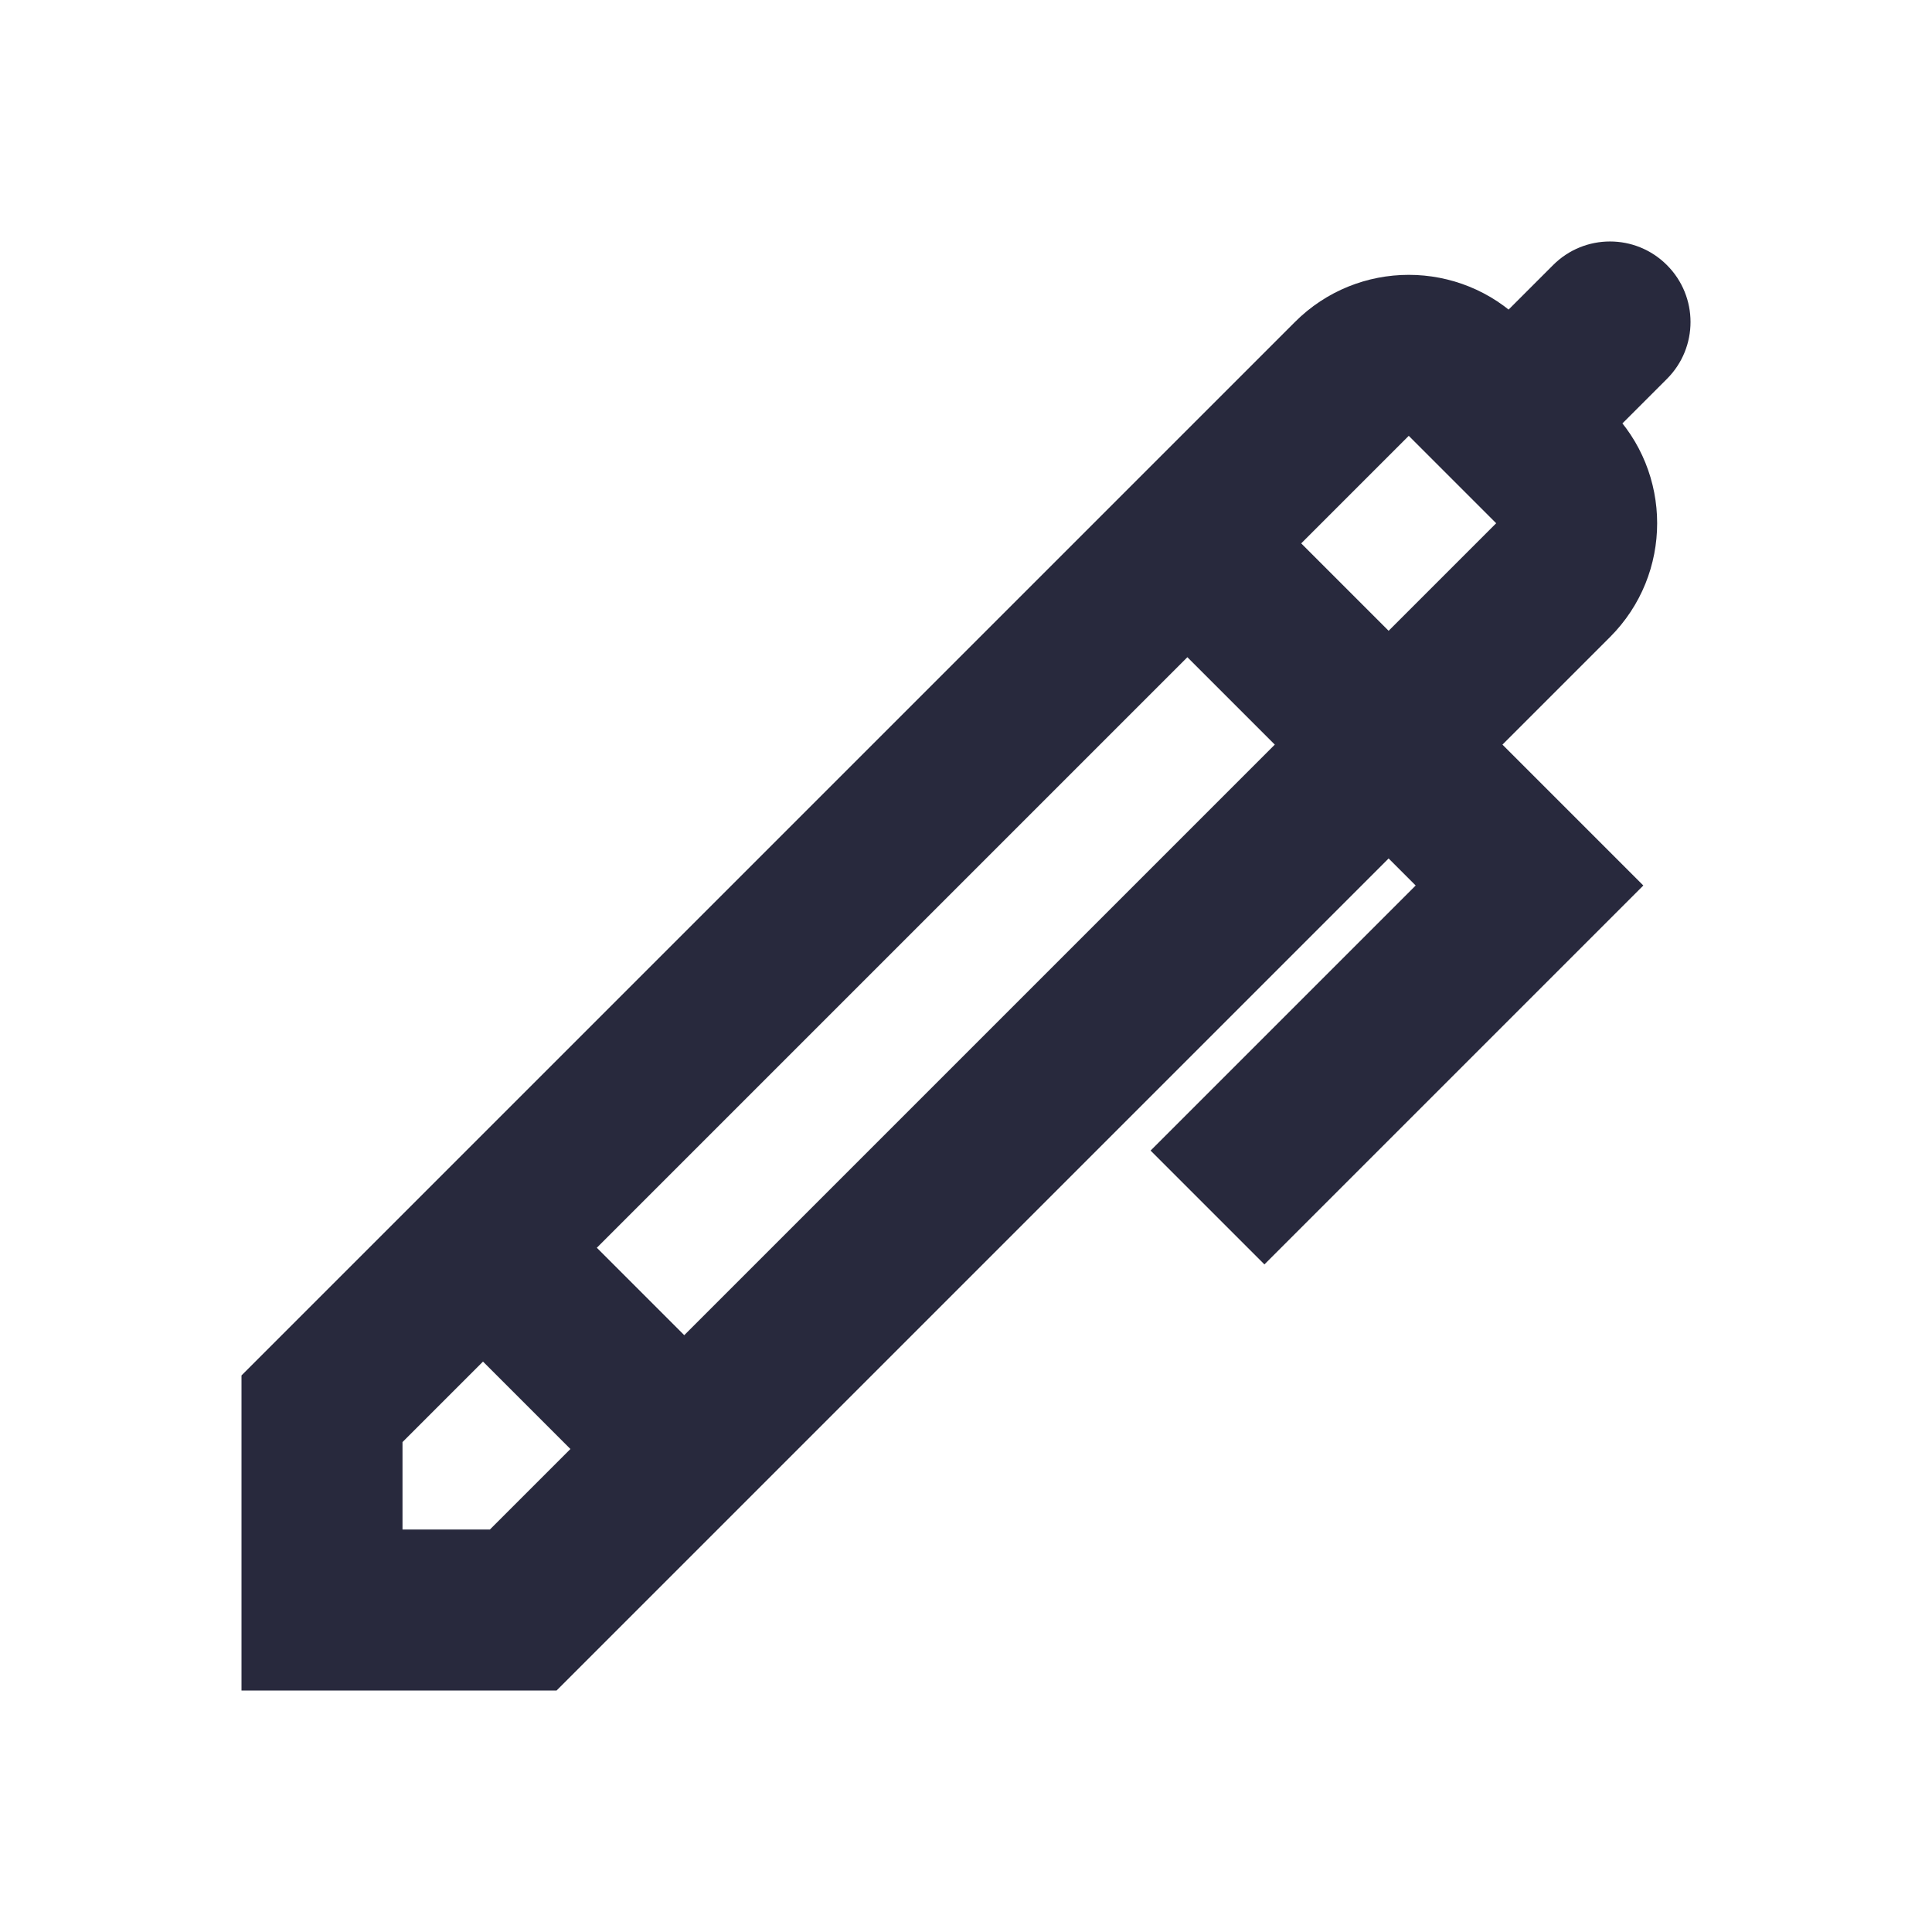 <svg width="24" height="24" viewBox="0 0 24 24" fill="none" xmlns="http://www.w3.org/2000/svg">
<path d="M4 17.5L3.293 16.793L3 17.086V17.5H4ZM6.5 20V21H6.914L7.207 20.707L6.5 20ZM4 20H3V21H4V20ZM19 11L19.707 11.707L20.414 11L19.707 10.293L19 11ZM20.707 4.707C21.098 4.317 21.098 3.683 20.707 3.293C20.317 2.902 19.683 2.902 19.293 3.293L20.707 4.707ZM19.293 5.793L20 5.086L19.293 5.793ZM18.207 4.707L17.5 5.414L18.207 4.707ZM6.5 19H4V21H6.5V19ZM5 20V17.5H3V20H5ZM16.086 4L5.293 14.793L6.707 16.207L17.5 5.414L16.086 4ZM5.293 14.793L3.293 16.793L4.707 18.207L6.707 16.207L5.293 14.793ZM7.207 20.707L9.207 18.707L7.793 17.293L5.793 19.293L7.207 20.707ZM9.207 18.707L20 7.914L18.586 6.5L7.793 17.293L9.207 18.707ZM5.293 16.207L7.793 18.707L9.207 17.293L6.707 14.793L5.293 16.207ZM14.043 7.457L18.293 11.707L19.707 10.293L15.457 6.043L14.043 7.457ZM18.293 10.293L14.293 14.293L15.707 15.707L19.707 11.707L18.293 10.293ZM20 5.086L19.457 4.543L18.043 5.957L18.586 6.5L20 5.086ZM19.457 4.543L18.914 4L17.5 5.414L18.043 5.957L19.457 4.543ZM19.457 5.957L20.707 4.707L19.293 3.293L18.043 4.543L19.457 5.957ZM20 7.914C20.781 7.133 20.781 5.867 20 5.086L18.586 6.5L18.586 6.5L20 7.914ZM17.5 5.414L17.5 5.414L18.914 4C18.133 3.219 16.867 3.219 16.086 4L17.5 5.414Z" fill="#28293D"/>
</svg>
